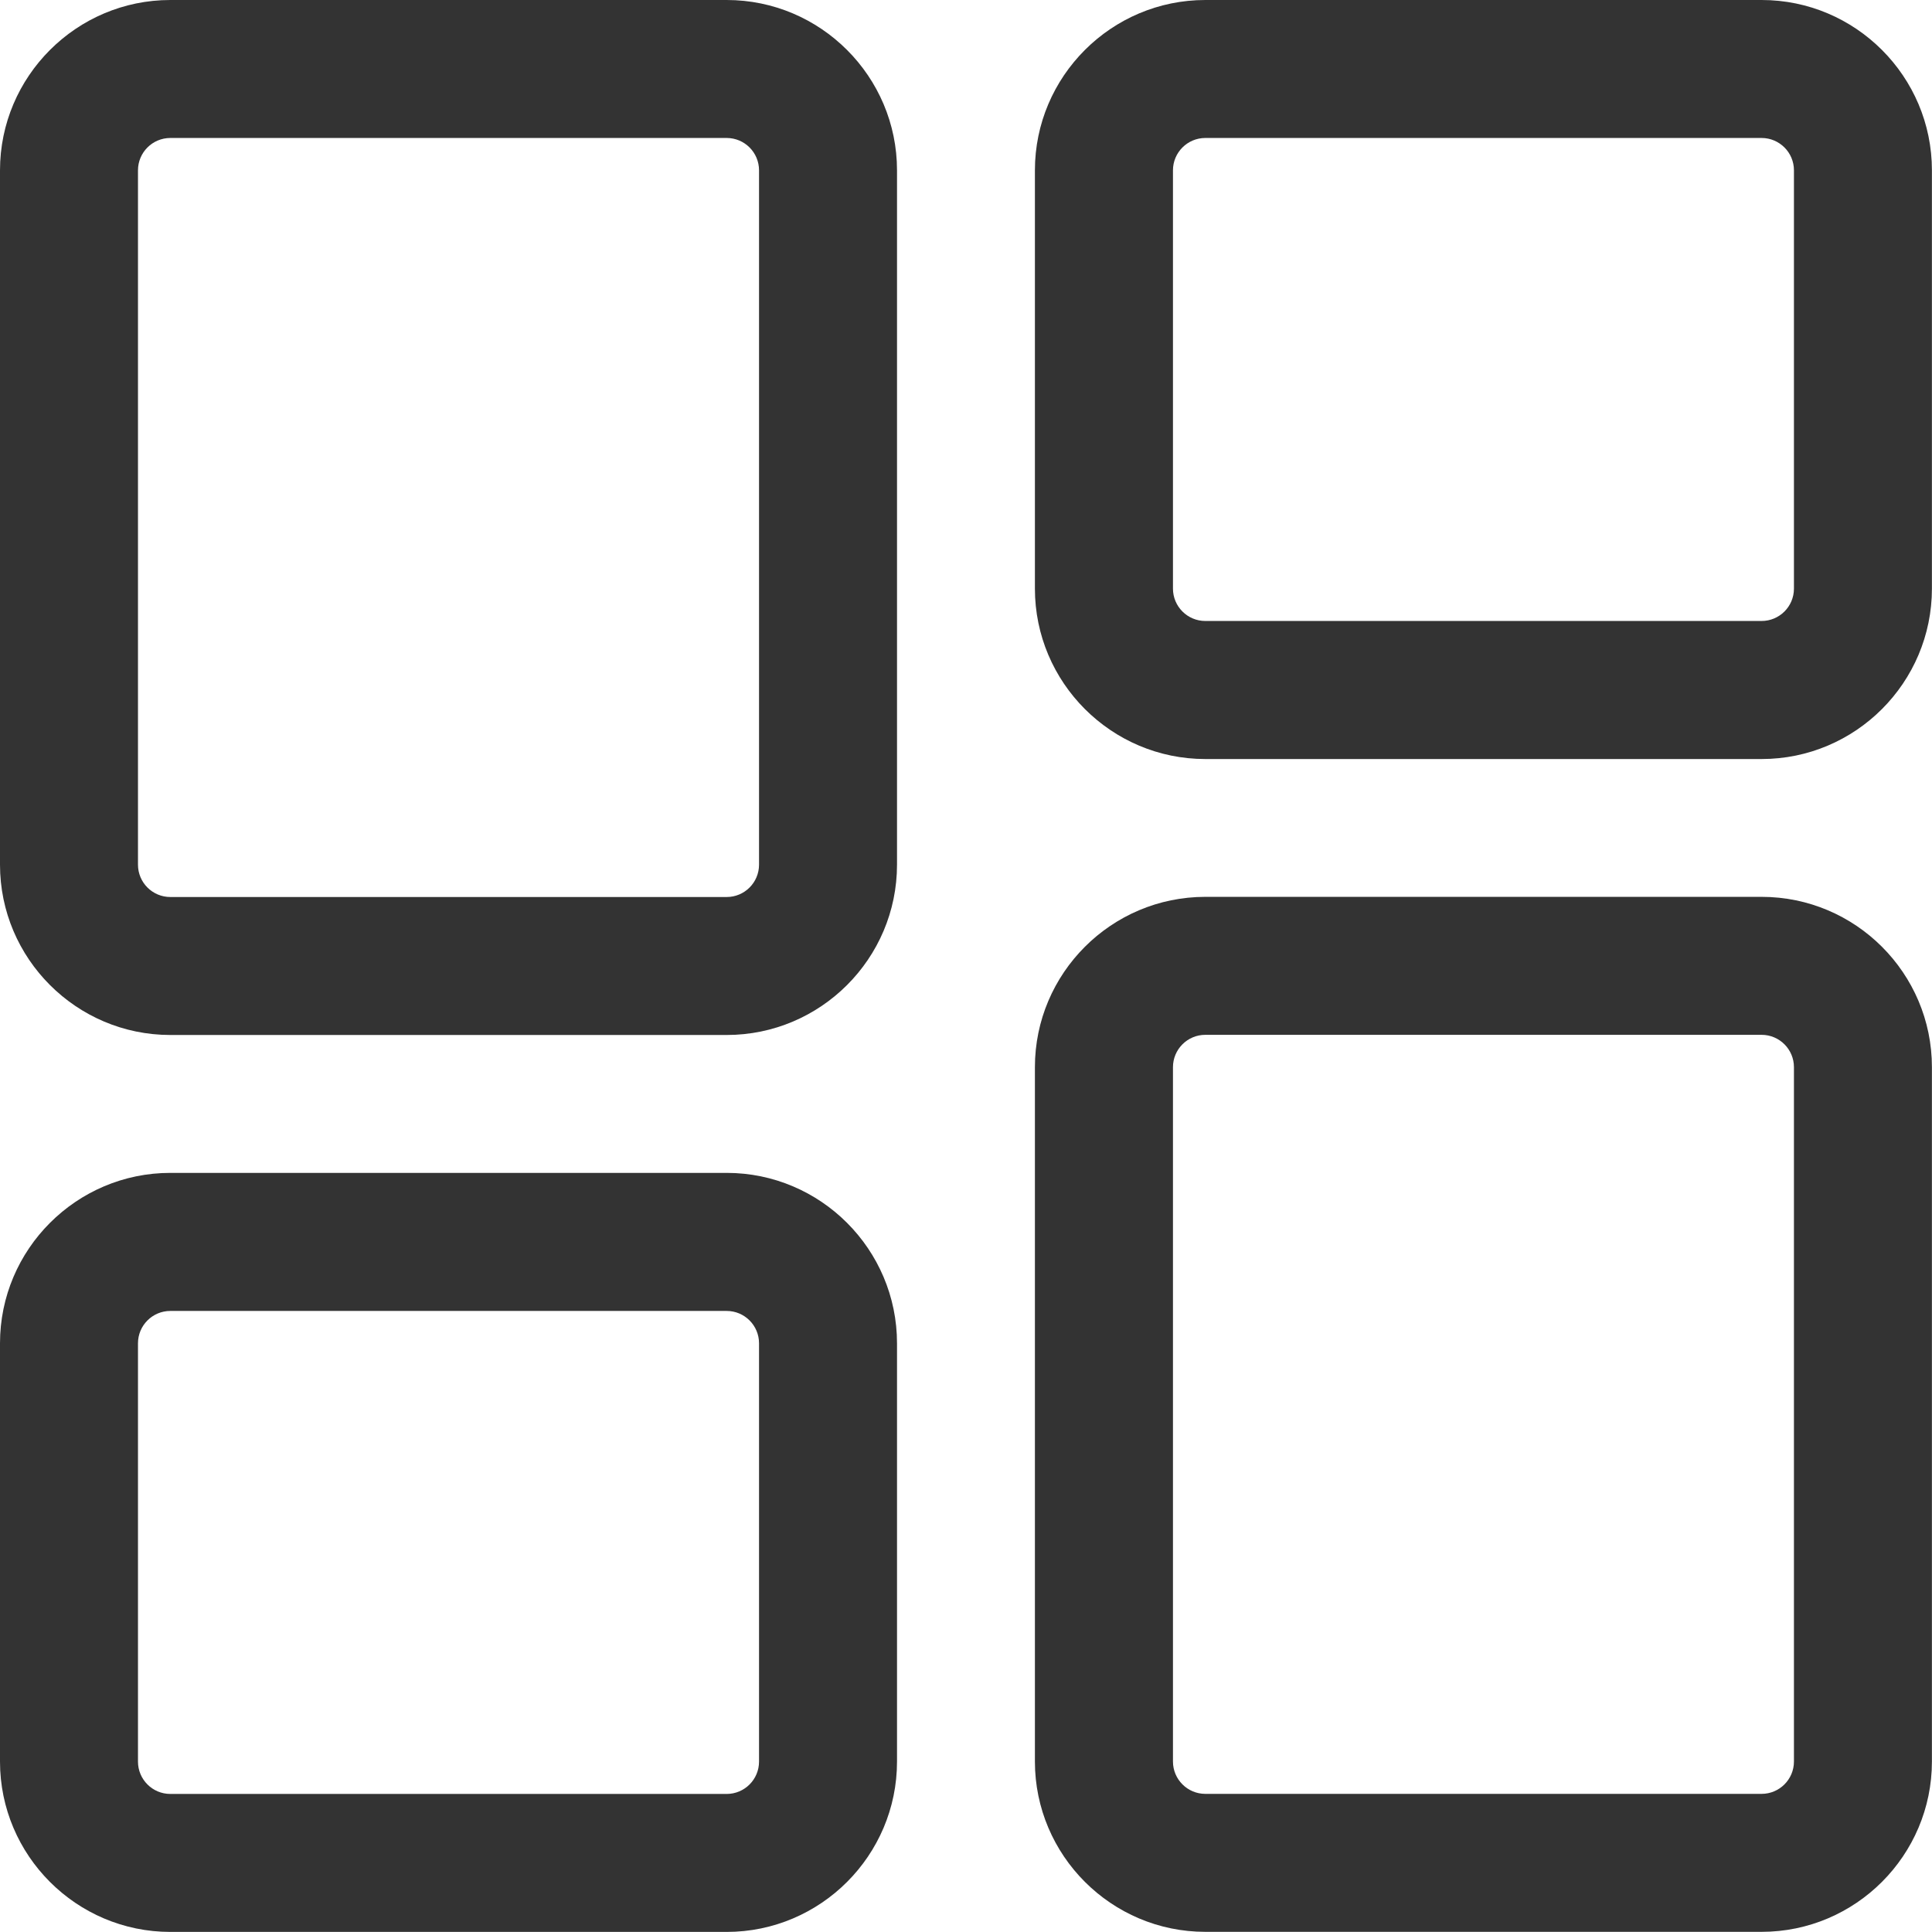 <svg width="24" height="24" viewBox="0 0 24 24" fill="none" xmlns="http://www.w3.org/2000/svg">
<path d="M21.883 23.998H14.973C13.806 23.998 12.856 23.048 12.856 21.882V13.257C12.856 12.09 13.806 11.141 14.973 11.141H21.883C23.05 11.141 23.999 12.09 23.999 13.257V21.882C23.999 23.048 23.05 23.998 21.883 23.998ZM14.973 12.855C14.751 12.855 14.571 13.035 14.571 13.257V21.882C14.571 22.104 14.751 22.284 14.973 22.284H21.883C22.105 22.284 22.285 22.104 22.285 21.882V13.257C22.285 13.035 22.105 12.855 21.883 12.855H14.973Z" fill="#333333"/>
<path d="M21.883 9.429H14.973C13.806 9.429 12.856 8.479 12.856 7.312V2.116C12.856 0.95 13.806 0 14.973 0H21.883C23.05 0 23.999 0.95 23.999 2.116V7.312C23.999 8.479 23.05 9.429 21.883 9.429ZM14.973 1.714C14.751 1.714 14.571 1.894 14.571 2.116V7.312C14.571 7.534 14.751 7.714 14.973 7.714H21.883C22.105 7.714 22.285 7.534 22.285 7.312V2.116C22.285 1.894 22.105 1.714 21.883 1.714H14.973Z" fill="#333333"/>
<path d="M9.027 12.857H2.116C0.95 12.857 0 11.908 0 10.741V2.116C0 0.95 0.95 0 2.116 0H9.027C10.193 0 11.143 0.95 11.143 2.116V10.741C11.143 11.908 10.193 12.857 9.027 12.857ZM2.116 1.714C1.894 1.714 1.714 1.894 1.714 2.116V10.741C1.714 10.963 1.894 11.143 2.116 11.143H9.027C9.249 11.143 9.429 10.963 9.429 10.741V2.116C9.429 1.894 9.249 1.714 9.027 1.714H2.116Z" fill="#333333"/>
<path d="M9.027 23.999H2.116C0.95 23.999 0 23.049 0 21.883V16.687C0 15.52 0.95 14.57 2.116 14.57H9.027C10.193 14.57 11.143 15.52 11.143 16.687V21.883C11.143 23.049 10.193 23.999 9.027 23.999ZM2.116 16.285C1.894 16.285 1.714 16.465 1.714 16.687V21.883C1.714 22.105 1.894 22.285 2.116 22.285H9.027C9.249 22.285 9.429 22.105 9.429 21.883V16.687C9.429 16.465 9.249 16.285 9.027 16.285H2.116Z" fill="#333333"/>
</svg>
